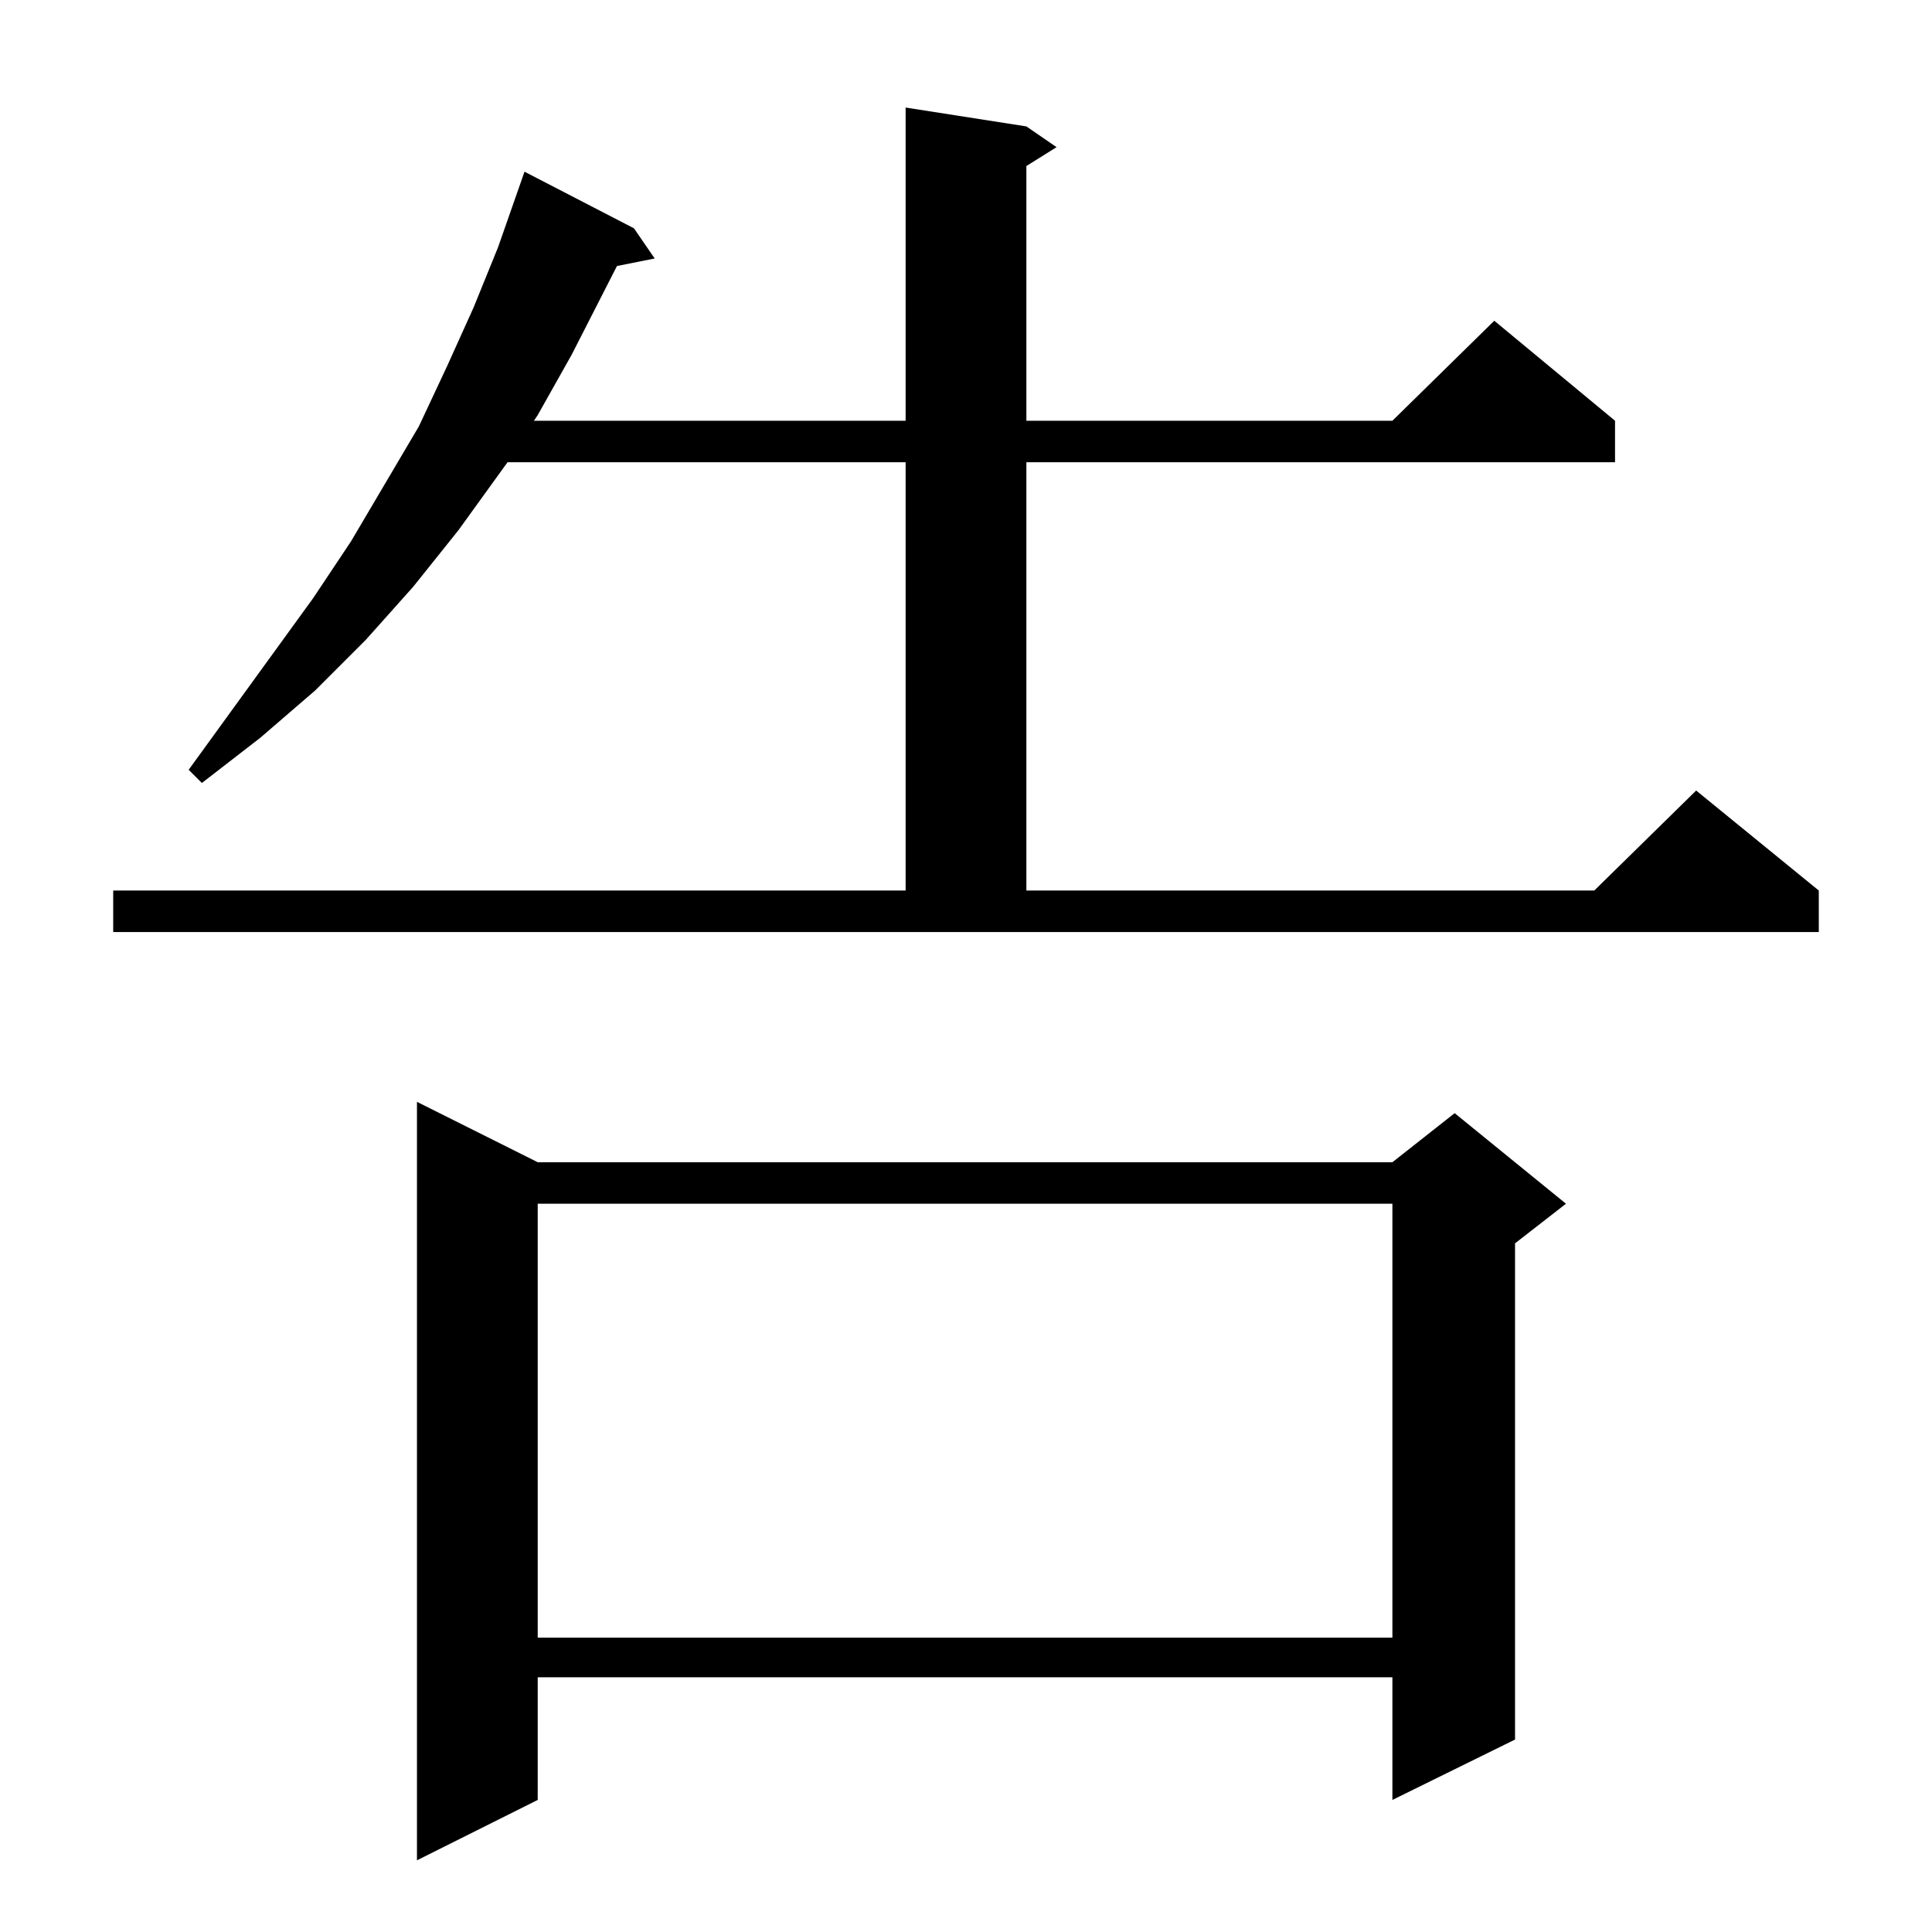 <?xml version="1.0" standalone="no"?>
<!DOCTYPE svg PUBLIC "-//W3C//DTD SVG 1.1//EN" "http://www.w3.org/Graphics/SVG/1.1/DTD/svg11.dtd" >
<svg xmlns="http://www.w3.org/2000/svg" xmlns:xlink="http://www.w3.org/1999/xlink" version="1.1" viewBox="0 -144 1024 1024">
  <g transform="matrix(1 0 0 -1 0 880)">
   <path fill="currentColor"
d="M285 408h453l33 26l59 -48l-27 -21v-263l-65 -32v65h-453v-65l-64 -32v402zM285 386v-230h453v230h-453zM60 552h420v227h-211l-26 -36l-24 -30l-25 -28l-27 -27l-29 -25l-31 -24l-7 7l66 91l20 30l36 61l15 32l14 31l13 32l14 40l58 -30l11 -16l-20 -4l-24 -47l-18 -32
l-2 -3h197v166l64 -10l16 -11l-16 -10v-135h194l54 53l64 -53v-22h-312v-227h301l54 53l65 -53v-22h-904v22z" />
  </g>

</svg>
